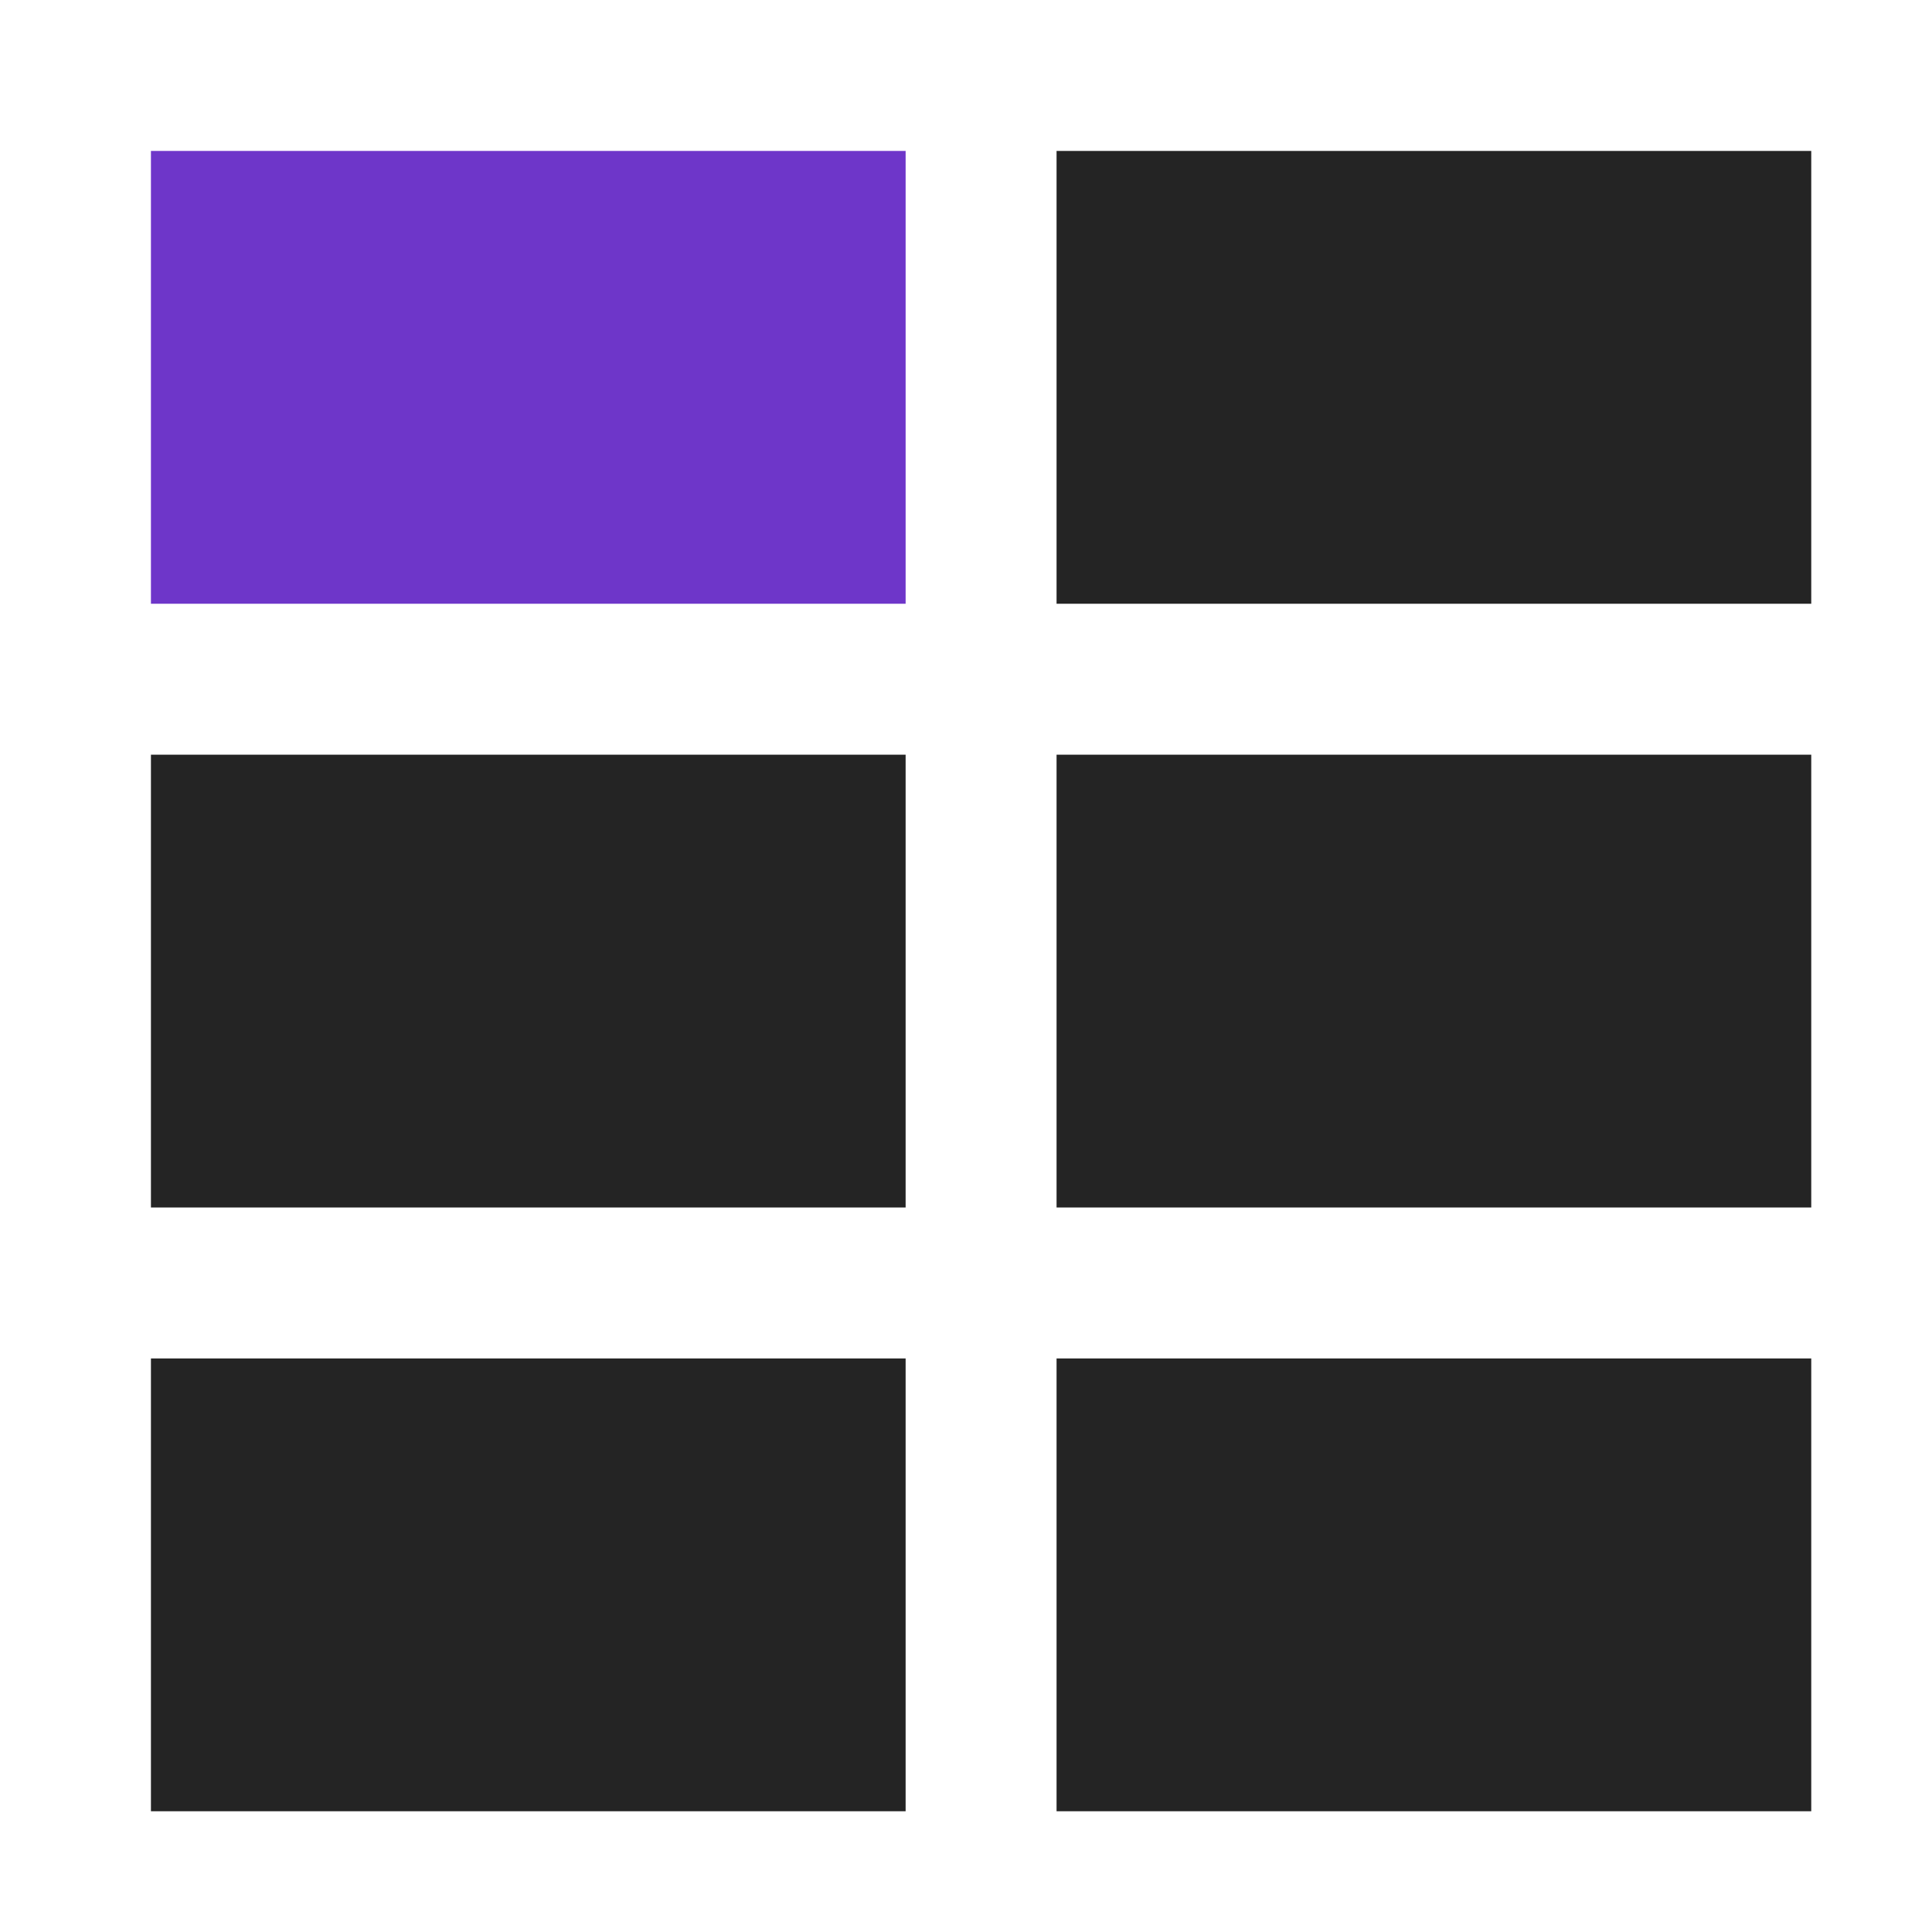<?xml version="1.0" encoding="UTF-8" standalone="no"?>
<!-- Created with Inkscape (http://www.inkscape.org/) -->

<svg
   width="64"
   height="64"
   viewBox="0 0 16 16"
   version="1.1"
   id="svg5"
   inkscape:export-filename="fairh.svg"
   inkscape:export-xdpi="96"
   inkscape:export-ydpi="96"
   xmlns:inkscape="http://www.inkscape.org/namespaces/inkscape"
   xmlns:sodipodi="http://sodipodi.sourceforge.net/DTD/sodipodi-0.dtd"
   xmlns="http://www.w3.org/2000/svg"
   xmlns:svg="http://www.w3.org/2000/svg">
  <sodipodi:namedview
     id="namedview7"
     pagecolor="#ffffff"
     bordercolor="#000000"
     borderopacity="0.25"
     inkscape:showpageshadow="2"
     inkscape:pageopacity="0.0"
     inkscape:pagecheckerboard="0"
     inkscape:deskcolor="#d1d1d1"
     inkscape:document-units="px"
     showgrid="true">
    <inkscape:grid
       type="xygrid"
       id="grid686"
       dotted="false" />
  </sodipodi:namedview>
  <defs
     id="defs2" />
  <g
     inkscape:label="Layer 1"
     inkscape:groupmode="layer"
     id="layer1">
    <rect
       style="fill:#6e36c9;fill-opacity:1;stroke-width:0.28"
       id="rect790"
       width="3.75"
       height="6.25"
       x="1.25"
       y="-7.5"
       transform="rotate(90)" />
    <rect
       style="fill:#242424;stroke-width:0.28"
       id="rect790-3"
       width="3.75"
       height="6.25"
       x="11.25"
       y="-15"
       transform="rotate(90)" />
    <rect
       style="fill:#242424;stroke-width:0.28"
       id="rect790-3-7"
       width="3.75"
       height="6.25"
       x="11.25"
       y="-7.5"
       transform="rotate(90)" />
    <rect
       style="fill:#242424;stroke-width:0.28"
       id="rect790-3-7-5"
       width="3.75"
       height="6.25"
       x="6.25"
       y="-7.5"
       transform="rotate(90)" />
    <rect
       style="fill:#242424;stroke-width:0.28"
       id="rect790-3-7-5-3"
       width="3.75"
       height="6.25"
       x="1.25"
       y="-15"
       transform="rotate(90)" />
    <rect
       style="fill:#242424;stroke-width:0.28"
       id="rect790-6"
       width="3.75"
       height="6.25"
       x="6.25"
       y="-15"
       transform="rotate(90)" />
  </g>
</svg>
